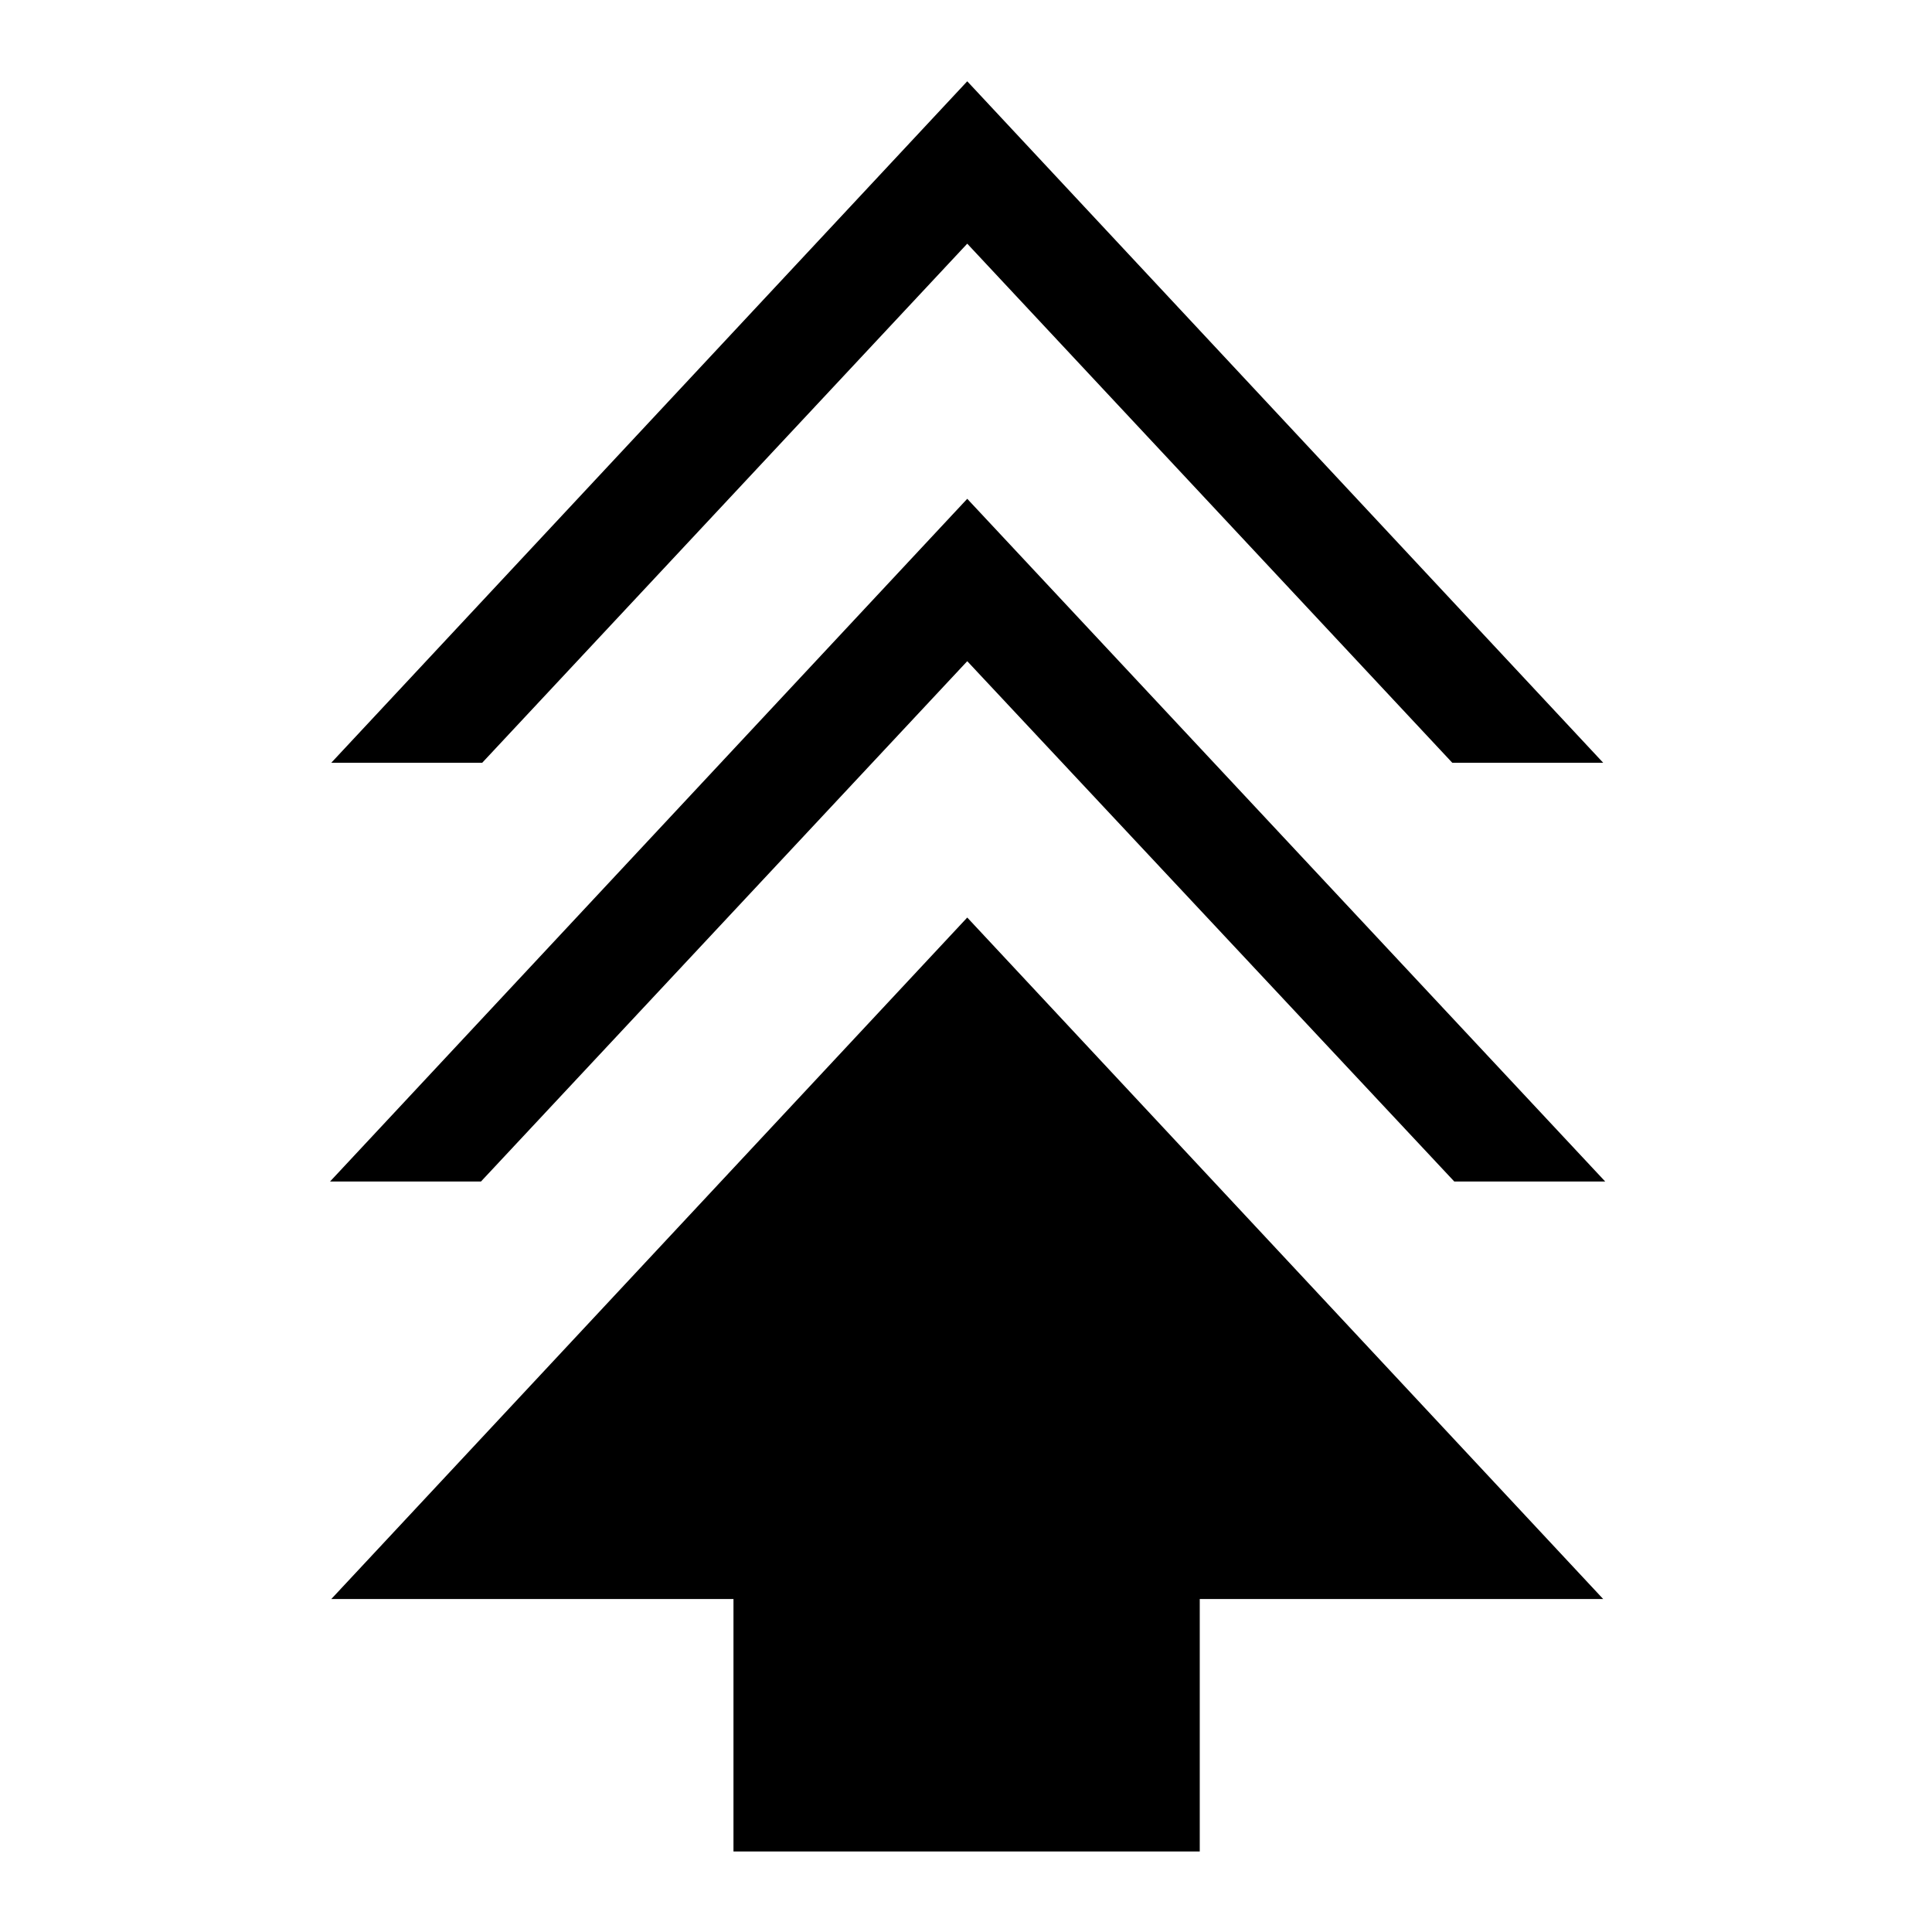 <svg xmlns="http://www.w3.org/2000/svg" height="48" viewBox="0 -960 960 960" width="48"><path d="M364.46-40v-125.46H164.62l316-338.62 315.99 338.62H596.15V-40H364.46ZM164-372.92l316.62-339.23 316.99 339.23h-74.99l-242-258.54L239-372.92h-75Zm.62-208.08 316-338.61L796.61-581h-74.99l-241-257.92-241 257.92h-75Z"/></svg>
